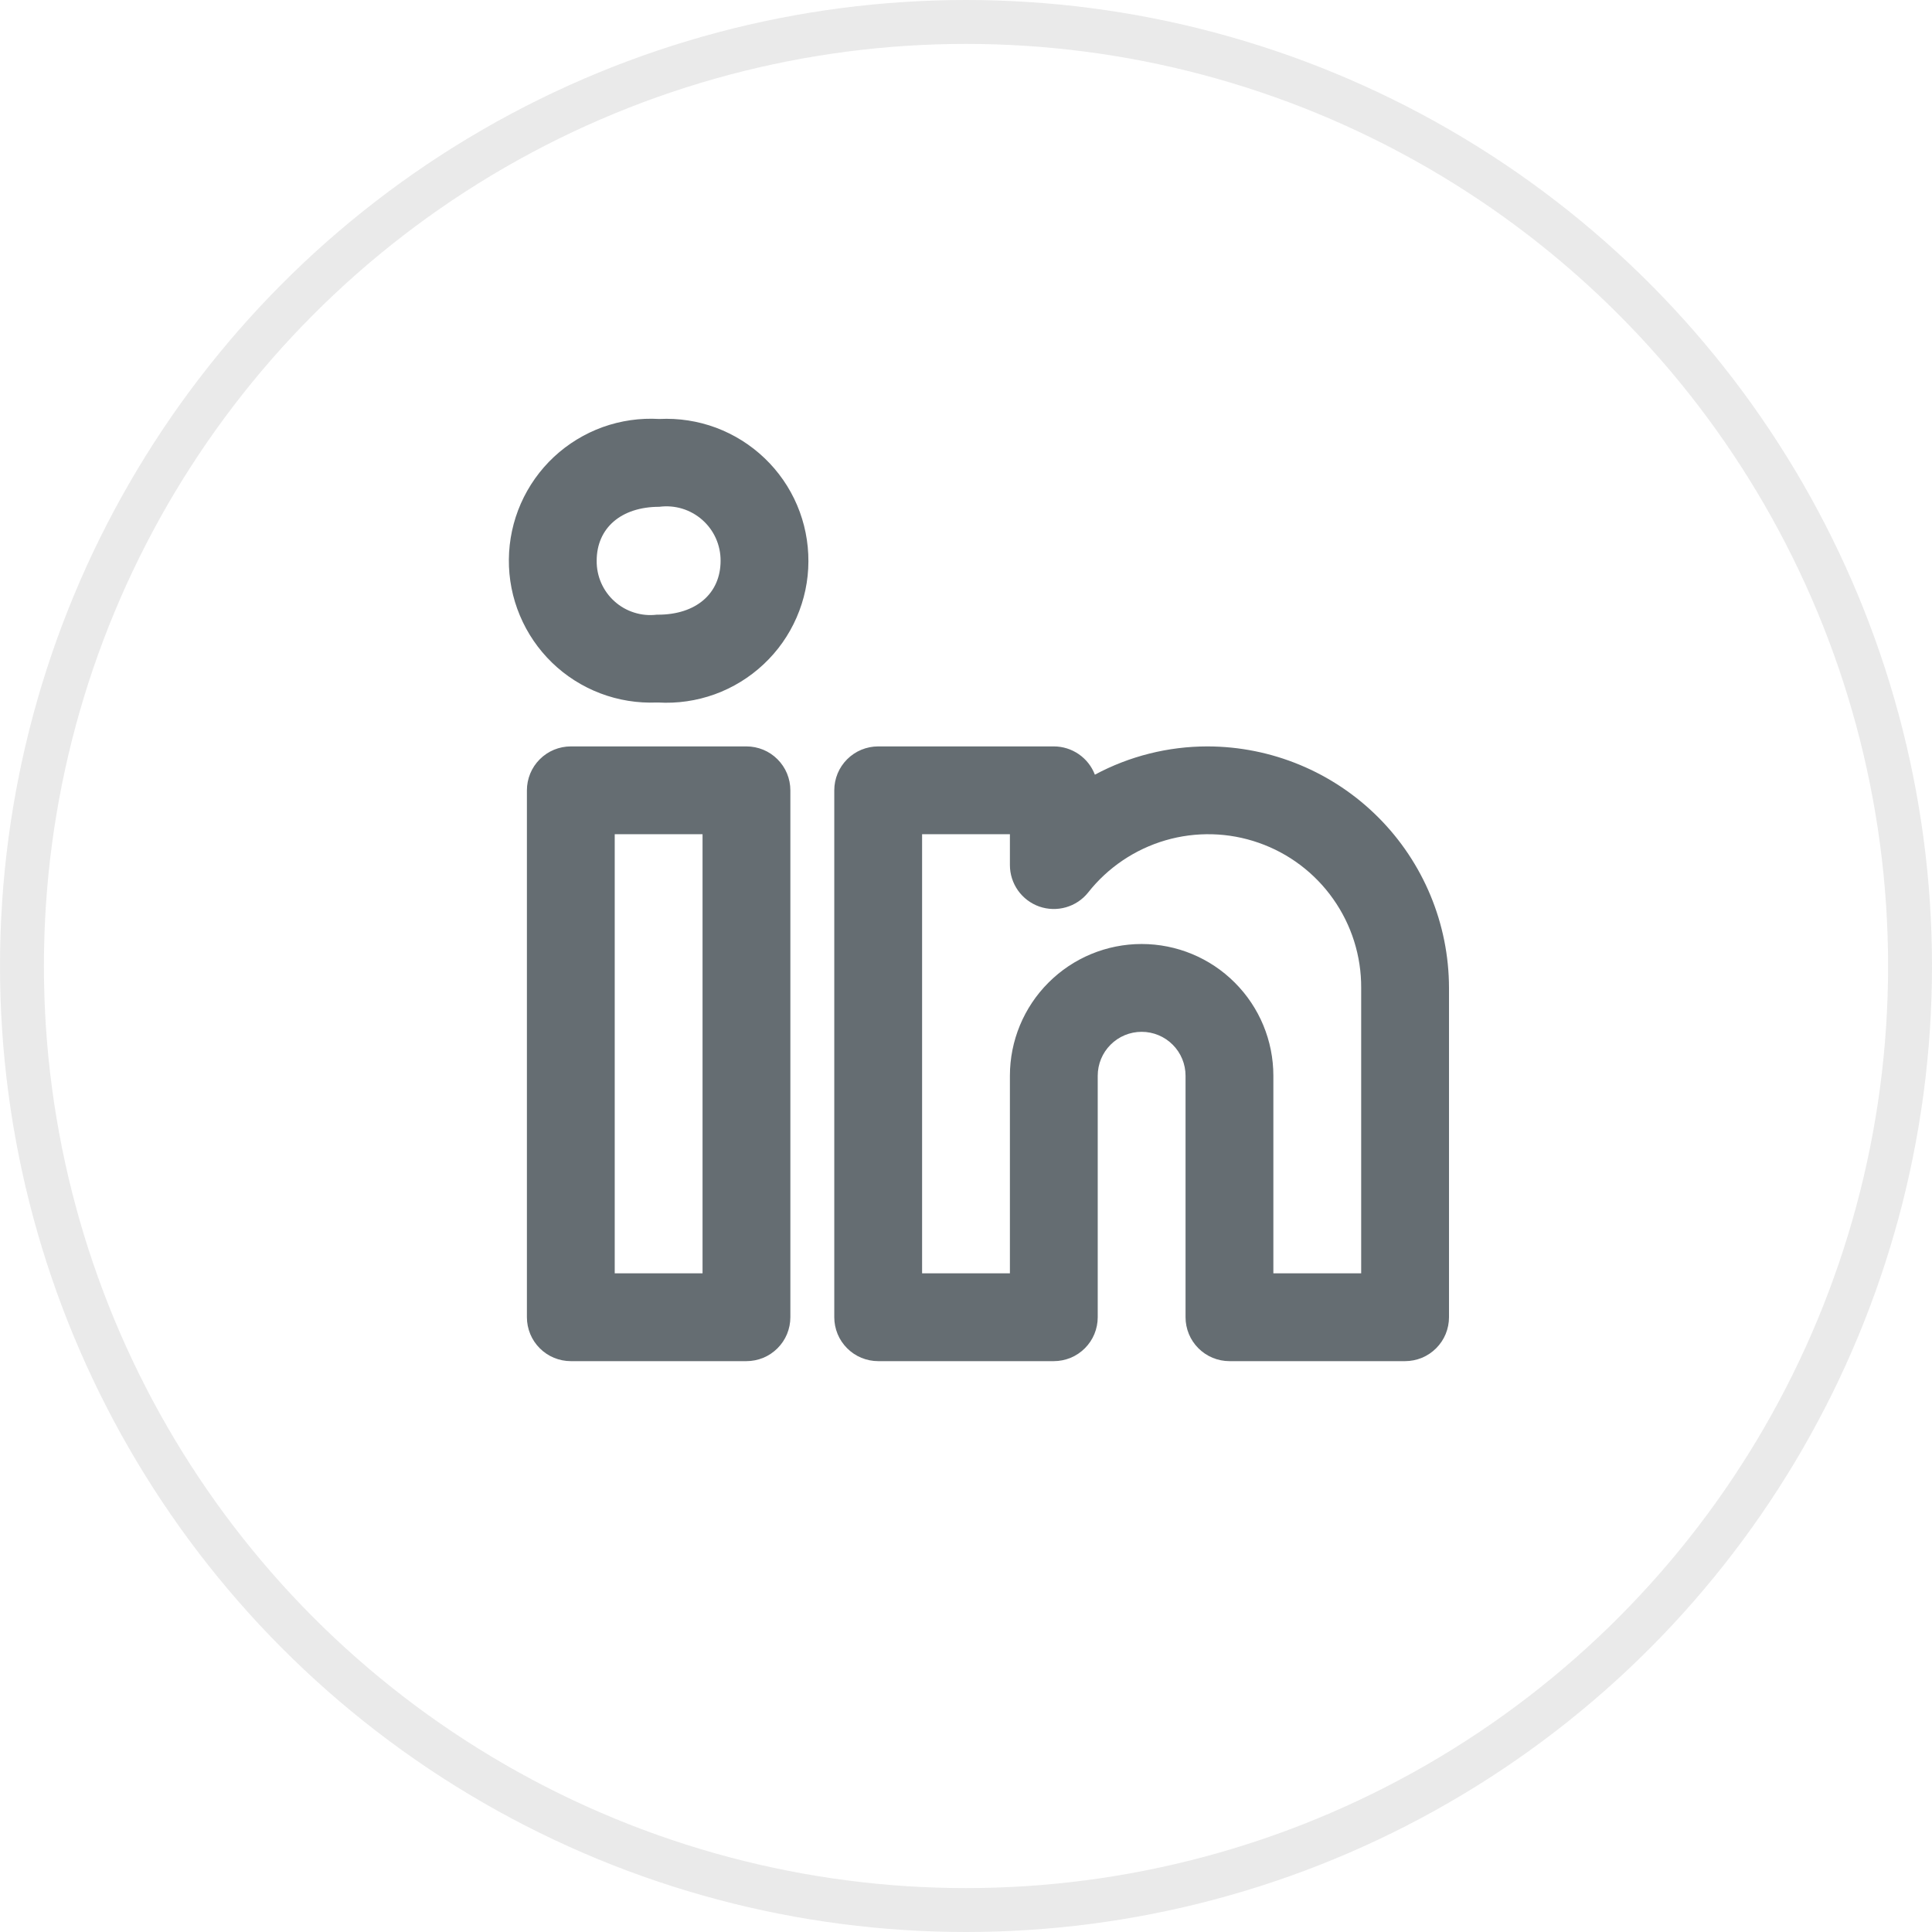 <svg width="44" height="44" viewBox="0 0 44 44" fill="none" xmlns="http://www.w3.org/2000/svg">
<circle cx="22" cy="22" r="21.5" stroke="#D9D9D9" stroke-opacity="0.55"/>
<path d="M27.5 16.999C26.605 16.999 25.723 17.22 24.935 17.643C24.863 17.454 24.735 17.291 24.568 17.176C24.401 17.061 24.203 16.999 24 16.999H20C19.869 16.999 19.739 17.025 19.617 17.075C19.496 17.125 19.386 17.199 19.293 17.292C19.2 17.385 19.126 17.495 19.076 17.616C19.026 17.738 19 17.868 19 17.999V29.999C19 30.13 19.026 30.26 19.076 30.382C19.126 30.503 19.2 30.613 19.293 30.706C19.386 30.799 19.496 30.873 19.617 30.923C19.739 30.973 19.869 30.999 20 30.999H24C24.131 30.999 24.261 30.973 24.383 30.923C24.504 30.873 24.614 30.799 24.707 30.706C24.8 30.613 24.874 30.503 24.924 30.382C24.974 30.26 25 30.13 25 29.999V24.499C25 24.234 25.105 23.979 25.293 23.792C25.48 23.604 25.735 23.499 26 23.499C26.265 23.499 26.52 23.604 26.707 23.792C26.895 23.979 27 24.234 27 24.499V29.999C27 30.13 27.026 30.26 27.076 30.382C27.126 30.503 27.2 30.613 27.293 30.706C27.386 30.799 27.496 30.873 27.617 30.923C27.739 30.973 27.869 30.999 28 30.999H32C32.131 30.999 32.261 30.973 32.383 30.923C32.504 30.873 32.614 30.799 32.707 30.706C32.8 30.613 32.874 30.503 32.924 30.382C32.974 30.26 33 30.13 33 29.999V22.499C32.998 21.041 32.418 19.643 31.387 18.612C30.356 17.581 28.958 17.001 27.5 16.999ZM31 28.999H29V24.499C29 23.703 28.684 22.94 28.121 22.378C27.559 21.815 26.796 21.499 26 21.499C25.204 21.499 24.441 21.815 23.879 22.378C23.316 22.94 23 23.703 23 24.499V28.999H21V18.999H23V19.702C23 19.909 23.065 20.111 23.184 20.28C23.304 20.449 23.474 20.577 23.669 20.646C23.865 20.714 24.077 20.72 24.276 20.663C24.475 20.606 24.652 20.489 24.781 20.327C25.23 19.757 25.846 19.342 26.542 19.138C27.238 18.935 27.981 18.954 28.666 19.194C29.351 19.433 29.944 19.88 30.362 20.473C30.781 21.065 31.004 21.774 31 22.499V28.999ZM17 16.999H13C12.869 16.999 12.739 17.025 12.617 17.075C12.496 17.125 12.386 17.199 12.293 17.292C12.2 17.385 12.126 17.495 12.076 17.616C12.026 17.738 12 17.868 12 17.999V29.999C12 30.13 12.026 30.26 12.076 30.382C12.126 30.503 12.2 30.613 12.293 30.706C12.386 30.799 12.496 30.873 12.617 30.923C12.739 30.973 12.869 30.999 13 30.999H17C17.131 30.999 17.261 30.973 17.383 30.923C17.504 30.873 17.614 30.799 17.707 30.706C17.8 30.613 17.874 30.503 17.924 30.382C17.974 30.26 18 30.13 18 29.999V17.999C18 17.868 17.974 17.738 17.924 17.616C17.874 17.495 17.8 17.385 17.707 17.292C17.614 17.199 17.504 17.125 17.383 17.075C17.261 17.025 17.131 16.999 17 16.999ZM16 28.999H14V18.999H16V28.999ZM15.015 9.542C14.577 9.516 14.139 9.579 13.726 9.727C13.314 9.876 12.936 10.107 12.615 10.406C12.295 10.705 12.039 11.067 11.862 11.468C11.686 11.869 11.593 12.302 11.589 12.741C11.585 13.179 11.67 13.614 11.84 14.018C12.009 14.422 12.259 14.788 12.574 15.093C12.889 15.398 13.263 15.635 13.673 15.791C14.083 15.947 14.52 16.017 14.958 15.999H14.986C15.425 16.025 15.865 15.961 16.278 15.812C16.691 15.662 17.07 15.43 17.39 15.129C17.711 14.829 17.967 14.466 18.142 14.063C18.318 13.66 18.41 13.225 18.411 12.786C18.413 12.346 18.326 11.911 18.154 11.506C17.982 11.101 17.729 10.736 17.411 10.433C17.093 10.129 16.717 9.894 16.305 9.74C15.893 9.587 15.454 9.52 15.015 9.542H15.015ZM14.986 13.999H14.958C14.785 14.02 14.61 14.004 14.444 13.951C14.277 13.899 14.124 13.812 13.995 13.695C13.865 13.579 13.762 13.436 13.692 13.277C13.622 13.117 13.587 12.945 13.589 12.771C13.589 12.024 14.148 11.542 15.015 11.542C15.189 11.519 15.367 11.533 15.536 11.584C15.704 11.635 15.86 11.722 15.992 11.838C16.125 11.955 16.231 12.098 16.303 12.259C16.375 12.42 16.412 12.594 16.411 12.771C16.411 13.517 15.852 13.999 14.986 13.999Z" fill="#656D72"/>
</svg>
